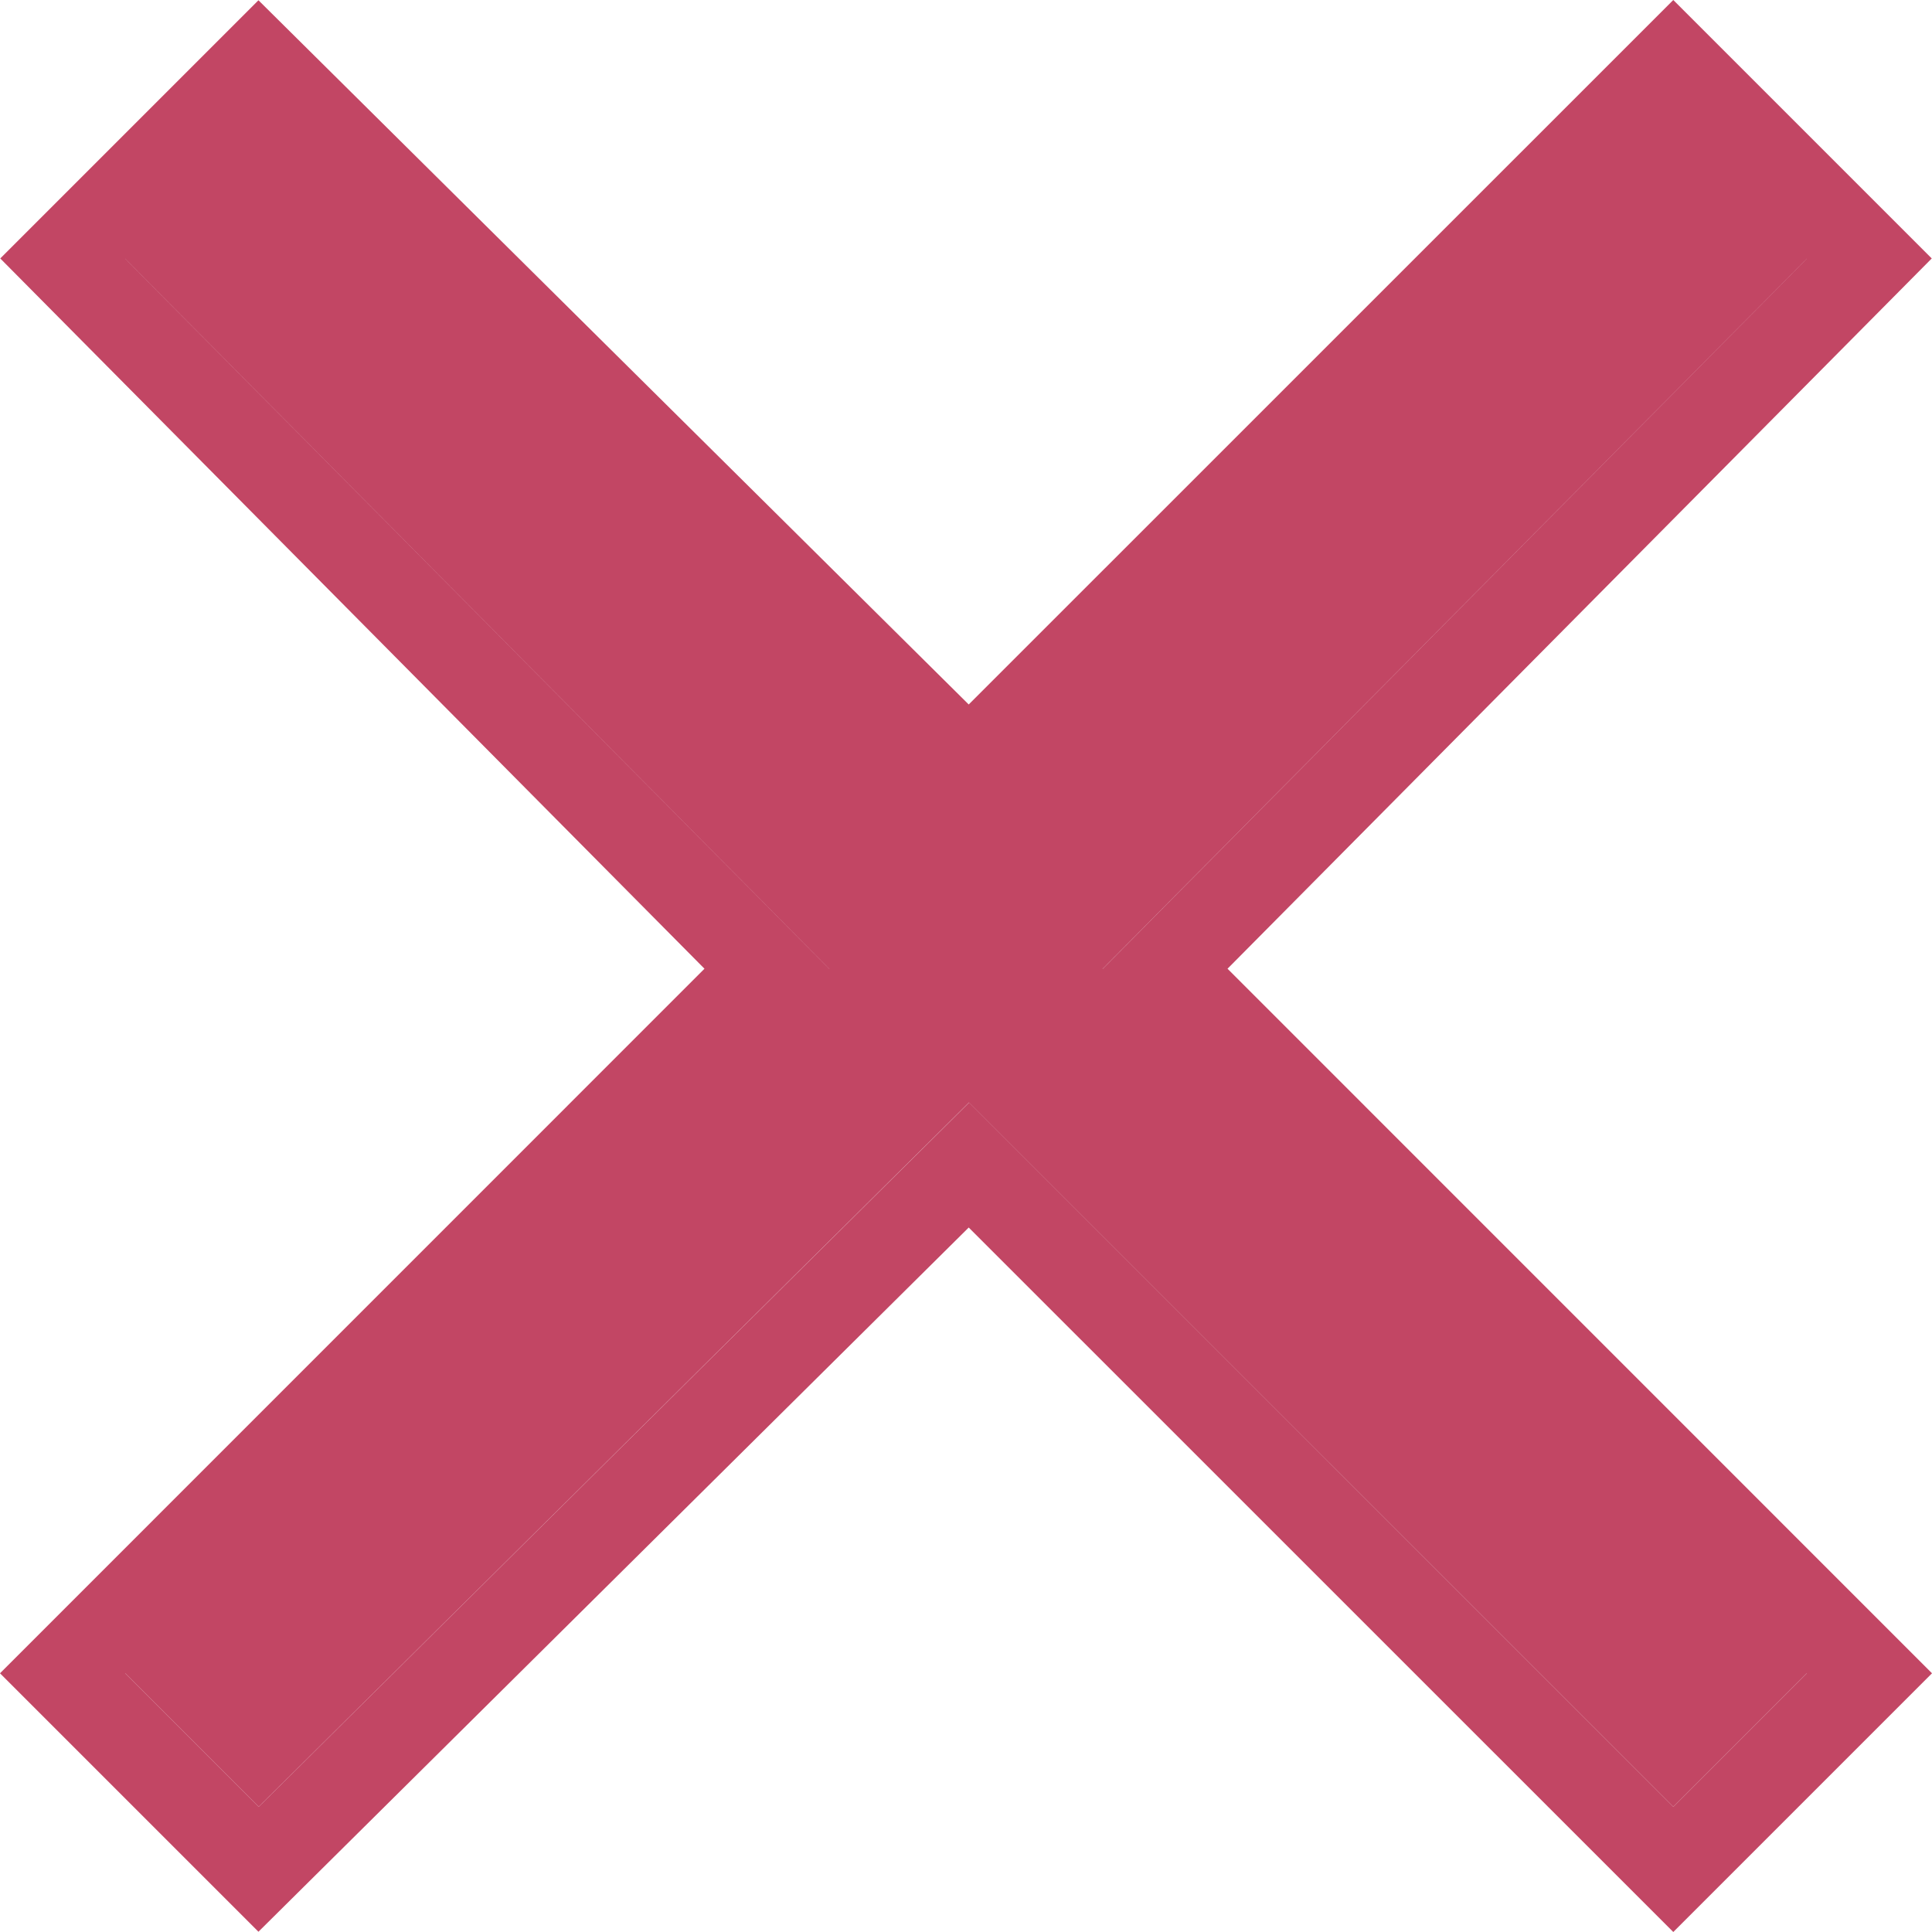 <svg xmlns="http://www.w3.org/2000/svg" width="22" height="22" viewBox="0 0 22 22" fill="none">
  <path fill-rule="evenodd" clip-rule="evenodd" d="M13.978 11.031L21.997 2.943L19.054 0L11.031 8.022L2.943 0.003L0.003 2.943L8.022 11.031L0 19.054L2.943 21.997L11.031 13.978L19.054 22L22 19.054L13.978 11.031ZM1.426 2.946L9.444 11.033L9.444 11.034L1.425 2.946L1.426 2.946ZM1.426 19.053L1.425 19.054L2.946 20.575L11.035 12.556L19.054 20.575L20.575 19.054L20.574 19.053L19.054 20.573L11.034 12.554L2.946 20.573L1.426 19.053ZM12.556 11.034L12.555 11.033L20.574 2.946L20.575 2.946L12.556 11.034Z" fill="#C24664"/>
</svg>